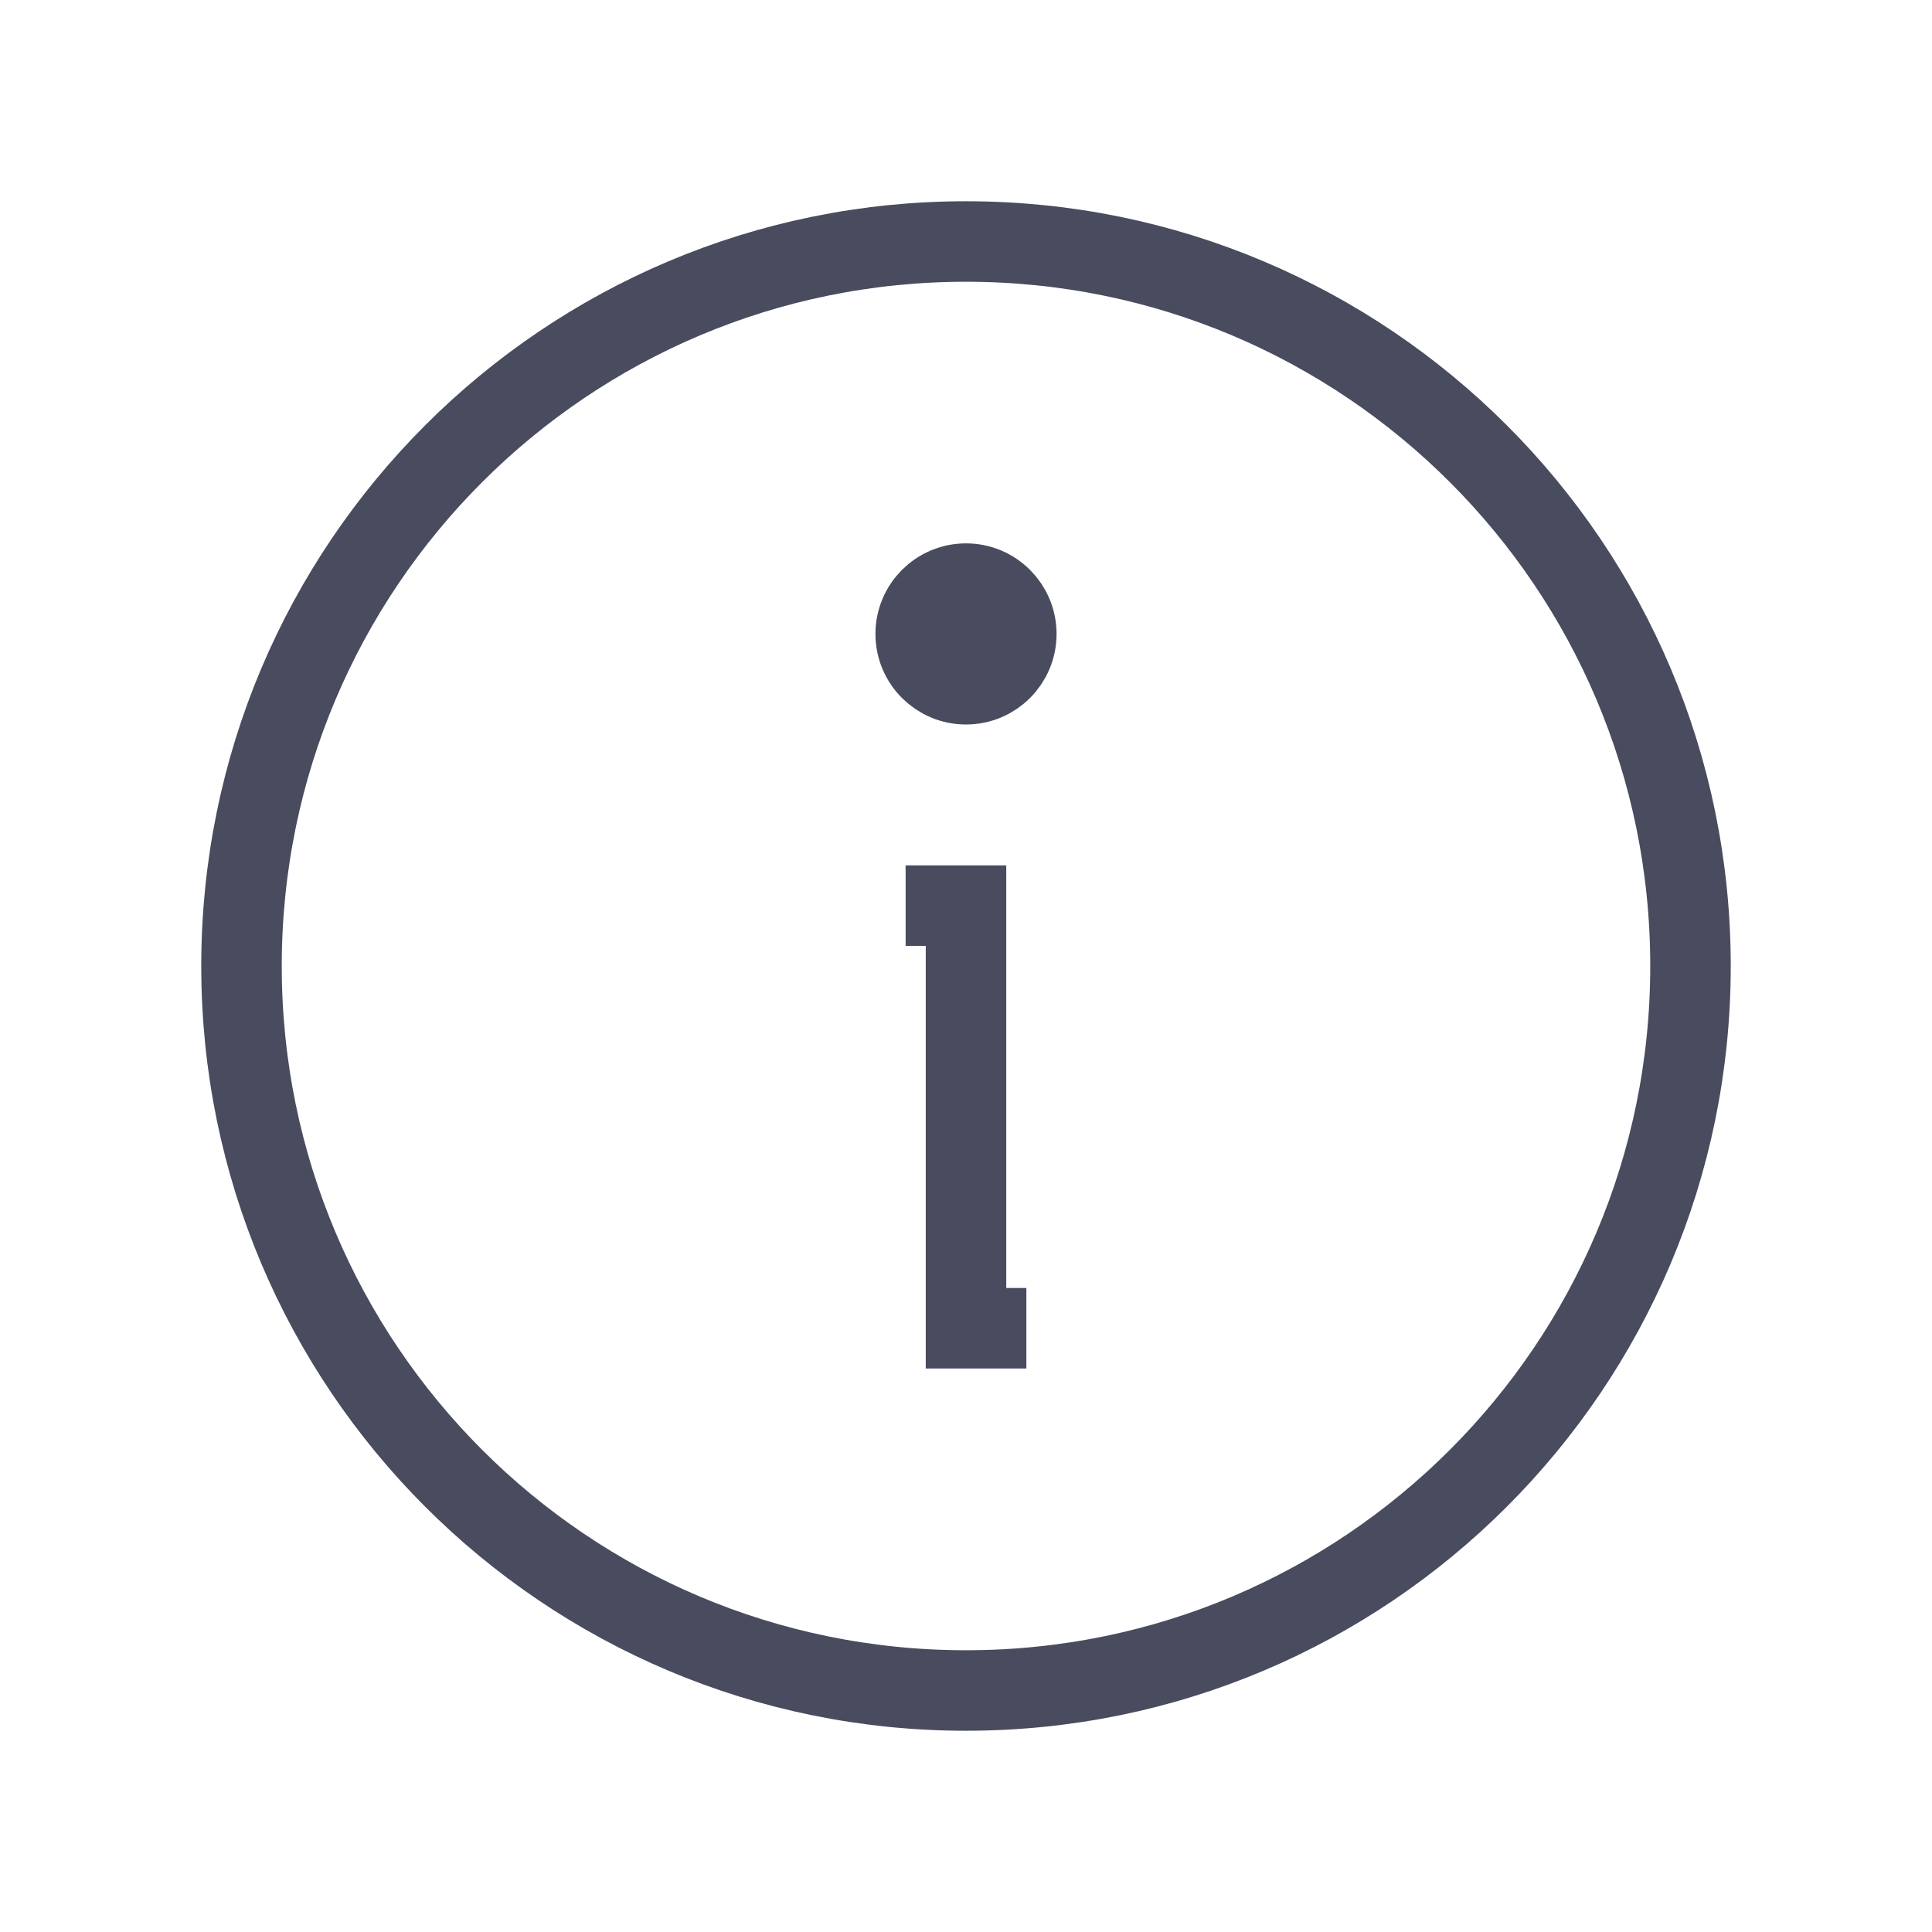 <svg width="24" height="24" viewBox="0 0 24 24" fill="none" xmlns="http://www.w3.org/2000/svg">
<path d="M12 21C16.971 21 21 16.971 21 12C21 7.029 16.971 3 12 3C7.029 3 3 7.029 3 12C3 16.971 7.029 21 12 21Z" stroke="#494B5E" strokeWidth="2" strokeLinecap="round" strokeLinejoin="round"/>
<path d="M11.25 11.25H12V16.5H12.75" stroke="#494B5E" strokeWidth="2" strokeLinecap="round" strokeLinejoin="round"/>
<path d="M12.625 7.875C12.625 8.22 12.345 8.5 12 8.5C11.655 8.5 11.375 8.22 11.375 7.875C11.375 7.53 11.655 7.25 12 7.25C12.345 7.25 12.625 7.53 12.625 7.875Z" fill="#494B5E" stroke="#494B5E"/>
</svg>
